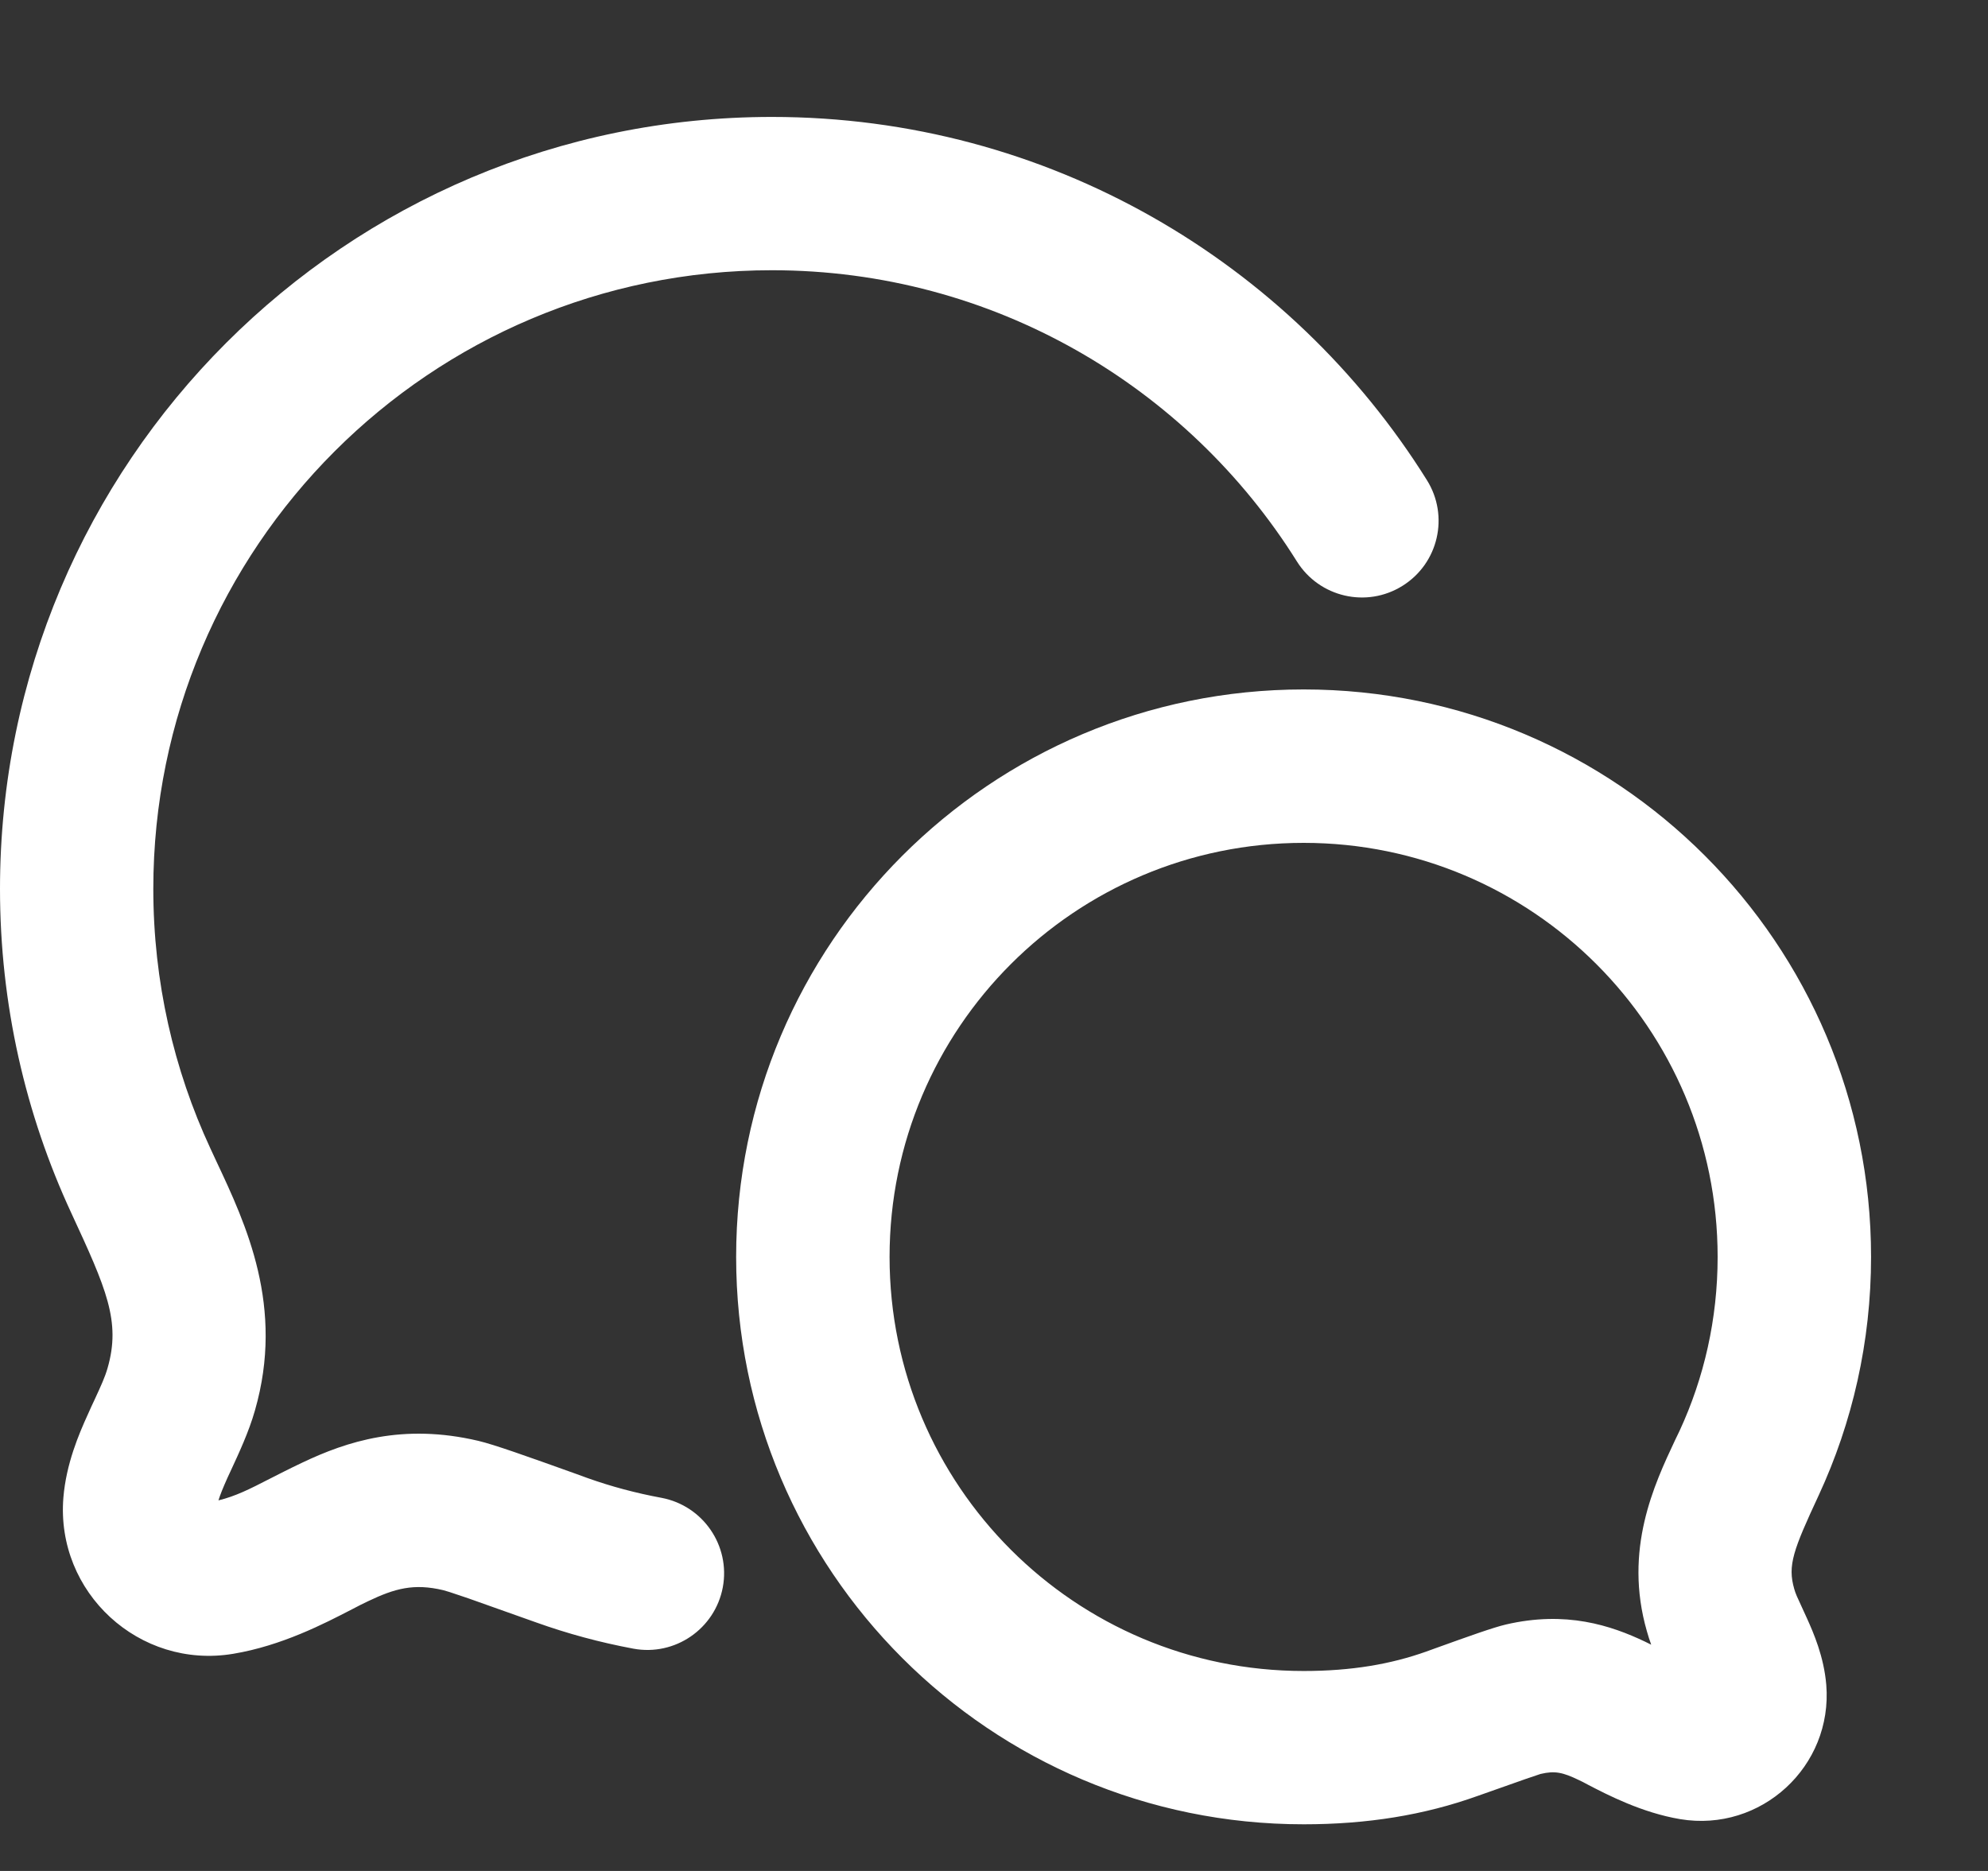 <svg width="17" height="16" viewBox="0 0 17 16" fill="none" xmlns="http://www.w3.org/2000/svg">
<rect x="0" y="0" width="17" height="16" fill="#333333" stroke="none"/>
<path fill-rule="evenodd" clip-rule="evenodd" d="M1.311 7.601C1.311 4.68 3.68 2.311 6.601 2.311C8.493 2.311 10.154 3.305 11.09 4.801C11.282 5.108 11.686 5.202 11.993 5.01C12.301 4.818 12.394 4.413 12.202 4.106C11.037 2.242 8.964 1 6.601 1C2.955 1 0 3.955 0 7.601C0 8.589 0.218 9.529 0.609 10.372C0.909 11.02 1.035 11.3 0.92 11.699C0.898 11.776 0.865 11.848 0.811 11.965C0.793 12.003 0.773 12.046 0.751 12.096C0.675 12.263 0.566 12.517 0.542 12.807C0.476 13.619 1.191 14.277 1.994 14.143C2.409 14.074 2.773 13.885 3.009 13.763C3.062 13.735 3.109 13.711 3.148 13.693C3.377 13.584 3.538 13.539 3.791 13.599C3.79 13.599 3.791 13.599 3.791 13.599C3.794 13.6 3.809 13.604 3.845 13.615C3.883 13.628 3.935 13.645 4.003 13.668C4.139 13.716 4.326 13.783 4.583 13.874L4.803 13.257L4.583 13.874C4.851 13.97 5.127 14.045 5.416 14.099C5.772 14.165 6.114 13.93 6.181 13.574C6.247 13.218 6.012 12.876 5.656 12.809C5.435 12.768 5.226 12.712 5.024 12.64L4.928 12.605C4.504 12.453 4.226 12.354 4.091 12.322L3.941 12.96L4.091 12.322C3.442 12.169 2.964 12.328 2.585 12.508C2.475 12.56 2.384 12.607 2.305 12.647C2.134 12.735 2.015 12.795 1.868 12.831C1.882 12.785 1.907 12.723 1.946 12.636C1.956 12.615 1.967 12.591 1.979 12.565C2.039 12.435 2.128 12.246 2.18 12.062C2.435 11.176 2.104 10.471 1.851 9.933C1.833 9.895 1.815 9.857 1.799 9.821C1.486 9.147 1.311 8.395 1.311 7.601ZM11.148 5.896C8.468 5.896 6.295 8.069 6.295 10.749C6.295 13.429 8.468 15.601 11.148 15.601C11.691 15.601 12.177 15.523 12.637 15.358C12.819 15.294 12.95 15.247 13.045 15.214C13.126 15.186 13.162 15.174 13.172 15.171L13.172 15.171C13.174 15.171 13.175 15.17 13.176 15.17C13.176 15.17 13.176 15.17 13.176 15.17C13.296 15.142 13.363 15.156 13.502 15.223C13.523 15.232 13.55 15.247 13.582 15.264L13.582 15.264C13.744 15.348 14.04 15.502 14.368 15.557L14.476 14.91L14.368 15.557C15.059 15.672 15.674 15.106 15.617 14.408C15.597 14.167 15.507 13.962 15.453 13.842C15.434 13.799 15.418 13.765 15.405 13.737L15.405 13.737C15.37 13.662 15.354 13.628 15.343 13.588C15.285 13.387 15.334 13.257 15.553 12.786C15.84 12.166 16 11.475 16 10.749C16 8.069 13.828 5.896 11.148 5.896ZM7.607 10.749C7.607 8.793 9.192 7.208 11.148 7.208C13.103 7.208 14.688 8.793 14.688 10.749C14.688 11.28 14.572 11.783 14.363 12.235C14.35 12.261 14.338 12.288 14.324 12.316C14.147 12.693 13.882 13.253 14.083 13.95C14.094 13.99 14.107 14.029 14.12 14.065L14.065 14.038C13.776 13.901 13.392 13.772 12.875 13.893C12.769 13.918 12.562 13.992 12.276 14.095L12.276 14.095L12.196 14.124C11.895 14.231 11.56 14.29 11.148 14.29C9.192 14.29 7.607 12.704 7.607 10.749Z" fill="white"/>
</svg>
